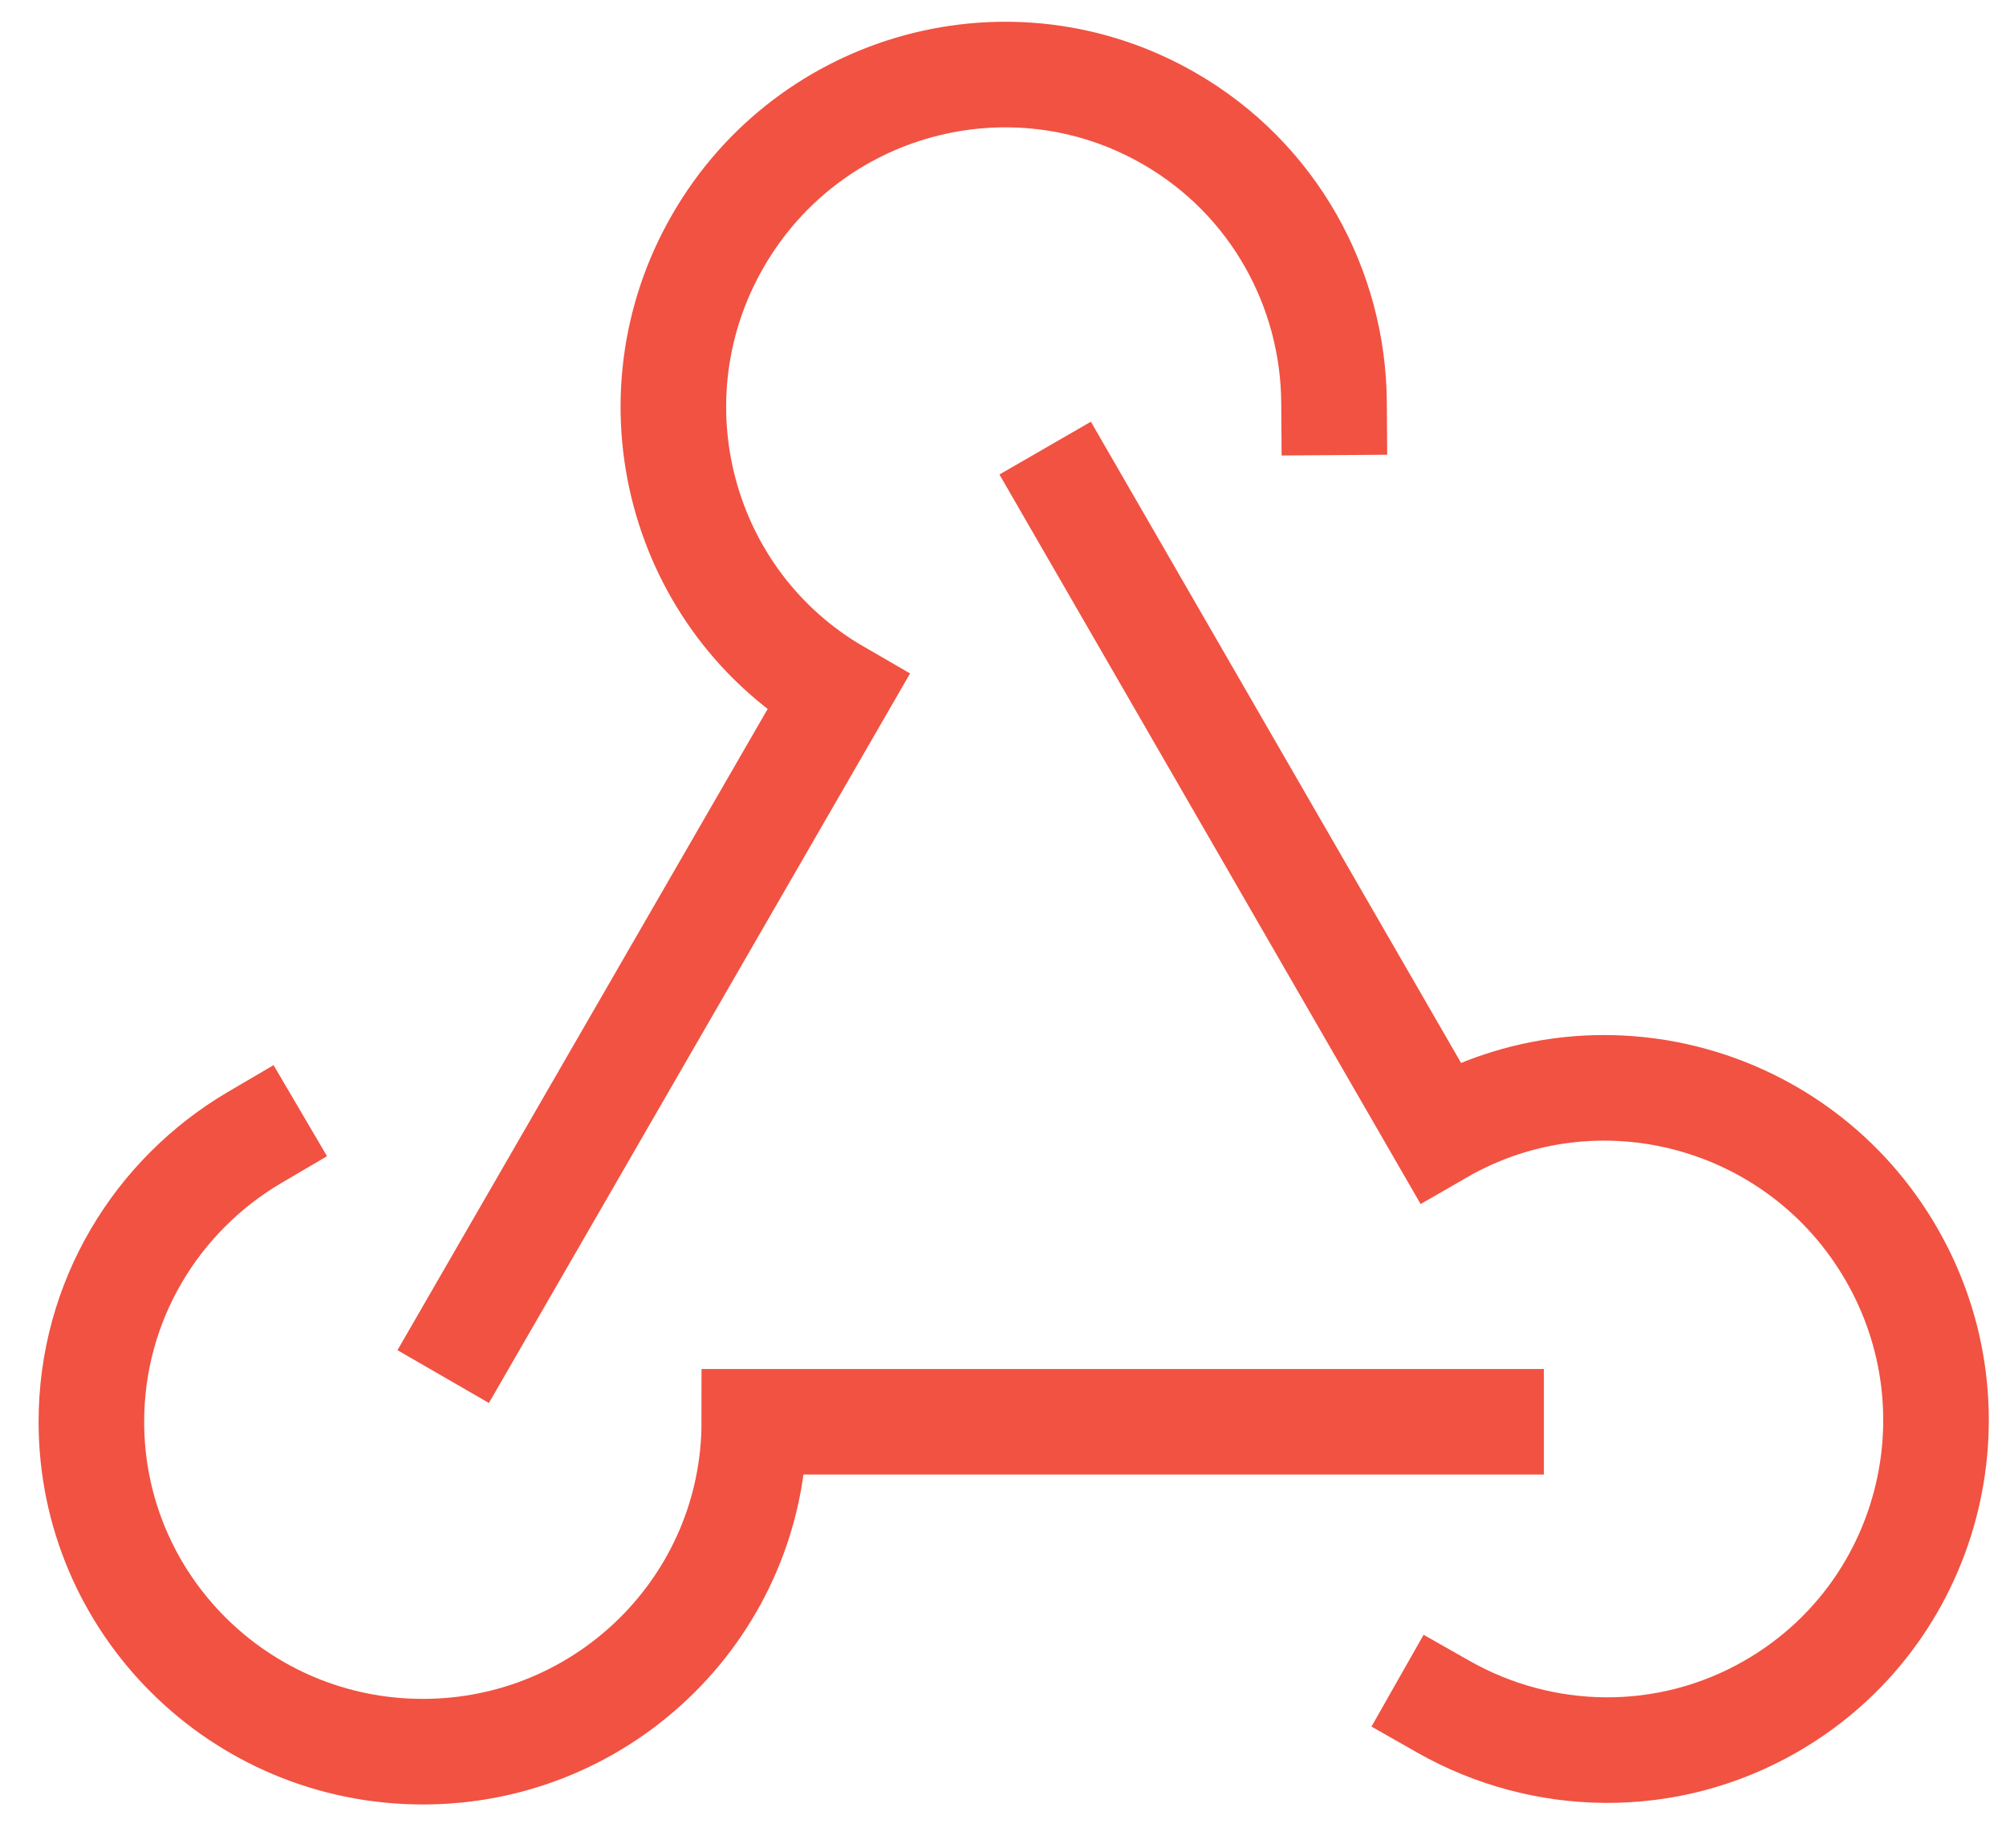 <?xml version="1.0" encoding="UTF-8"?>
<svg width="38px" height="35px" viewBox="0 0 38 35" version="1.1" xmlns="http://www.w3.org/2000/svg" xmlns:xlink="http://www.w3.org/1999/xlink">
    <!-- Generator: Sketch 41.2 (35397) - http://www.bohemiancoding.com/sketch -->
    <title>webhooks</title>
    <desc>Created with Sketch.</desc>
    <defs>
        <ellipse id="path-1" cx="28.683" cy="5.273" rx="2.74" ry="2.727"></ellipse>
        <mask id="mask-2" maskContentUnits="userSpaceOnUse" maskUnits="objectBoundingBox" x="0" y="0" width="5.481" height="5.455" fill="white">
            <use xlink:href="#path-1"></use>
        </mask>
        <ellipse id="path-3" cx="28.683" cy="5.273" rx="2.74" ry="2.727"></ellipse>
        <mask id="mask-4" maskContentUnits="userSpaceOnUse" maskUnits="objectBoundingBox" x="0" y="0" width="5.481" height="5.455" fill="white">
            <use xlink:href="#path-3"></use>
        </mask>
        <ellipse id="path-5" cx="28.683" cy="5.273" rx="2.74" ry="2.727"></ellipse>
        <mask id="mask-6" maskContentUnits="userSpaceOnUse" maskUnits="objectBoundingBox" x="0" y="0" width="5.481" height="5.455" fill="white">
            <use xlink:href="#path-5"></use>
        </mask>
    </defs>
    <g id="Page-1" stroke="none" stroke-width="1" fill="none" fill-rule="evenodd">
        <g id="Features" transform="translate(-209, -4042)" stroke="#F15242">
            <g id="webhooks" transform="translate(209, 4040)">
                <g id="Oval-33-+-Oval-33" transform="translate(1.731, 23.545)">
                    <path d="M3.095,0 C1.243,1.087 0,3.093 0,5.387 C0,8.839 2.811,11.636 6.279,11.636 C9.747,11.636 12.558,8.839 12.558,5.387 L26.515,5.387" id="Oval-33" stroke-width="2" stroke-linecap="square"></path>
                    <use id="Oval-33" mask="url(#mask-2)" stroke-width="4" xlink:href="#path-1"></use>
                </g>
                <g id="Oval-33-+-Oval-33" transform="translate(13.622, 17.797) rotate(-240) translate(-13.622, -17.797) translate(-2.378, 11.797)">
                    <path d="M3.095,-1.20792265e-13 C1.243,1.087 -7.99360578e-14,3.093 -7.99360578e-14,5.387 C-7.99360578e-14,8.839 2.811,11.636 6.279,11.636 C9.747,11.636 12.558,8.839 12.558,5.387 L26.515,5.387" id="Oval-33" stroke-width="2" stroke-linecap="square"></path>
                    <use id="Oval-33" mask="url(#mask-4)" stroke-width="4" xlink:href="#path-3"></use>
                </g>
                <g id="Oval-33-+-Oval-33" transform="translate(26.087, 20.154) rotate(-120) translate(-26.087, -20.154) translate(10.087, 14.154)">
                    <path d="M3.095,-4.97379915e-14 C1.243,1.087 4.8316906e-13,3.093 4.8316906e-13,5.387 C4.8316906e-13,8.839 2.811,11.636 6.279,11.636 C9.747,11.636 12.558,8.839 12.558,5.387 L26.515,5.387" id="Oval-33" stroke-width="2" stroke-linecap="square"></path>
                    <use id="Oval-33" mask="url(#mask-6)" stroke-width="4" xlink:href="#path-5"></use>
                </g>
            </g>
        </g>
    </g>
</svg>